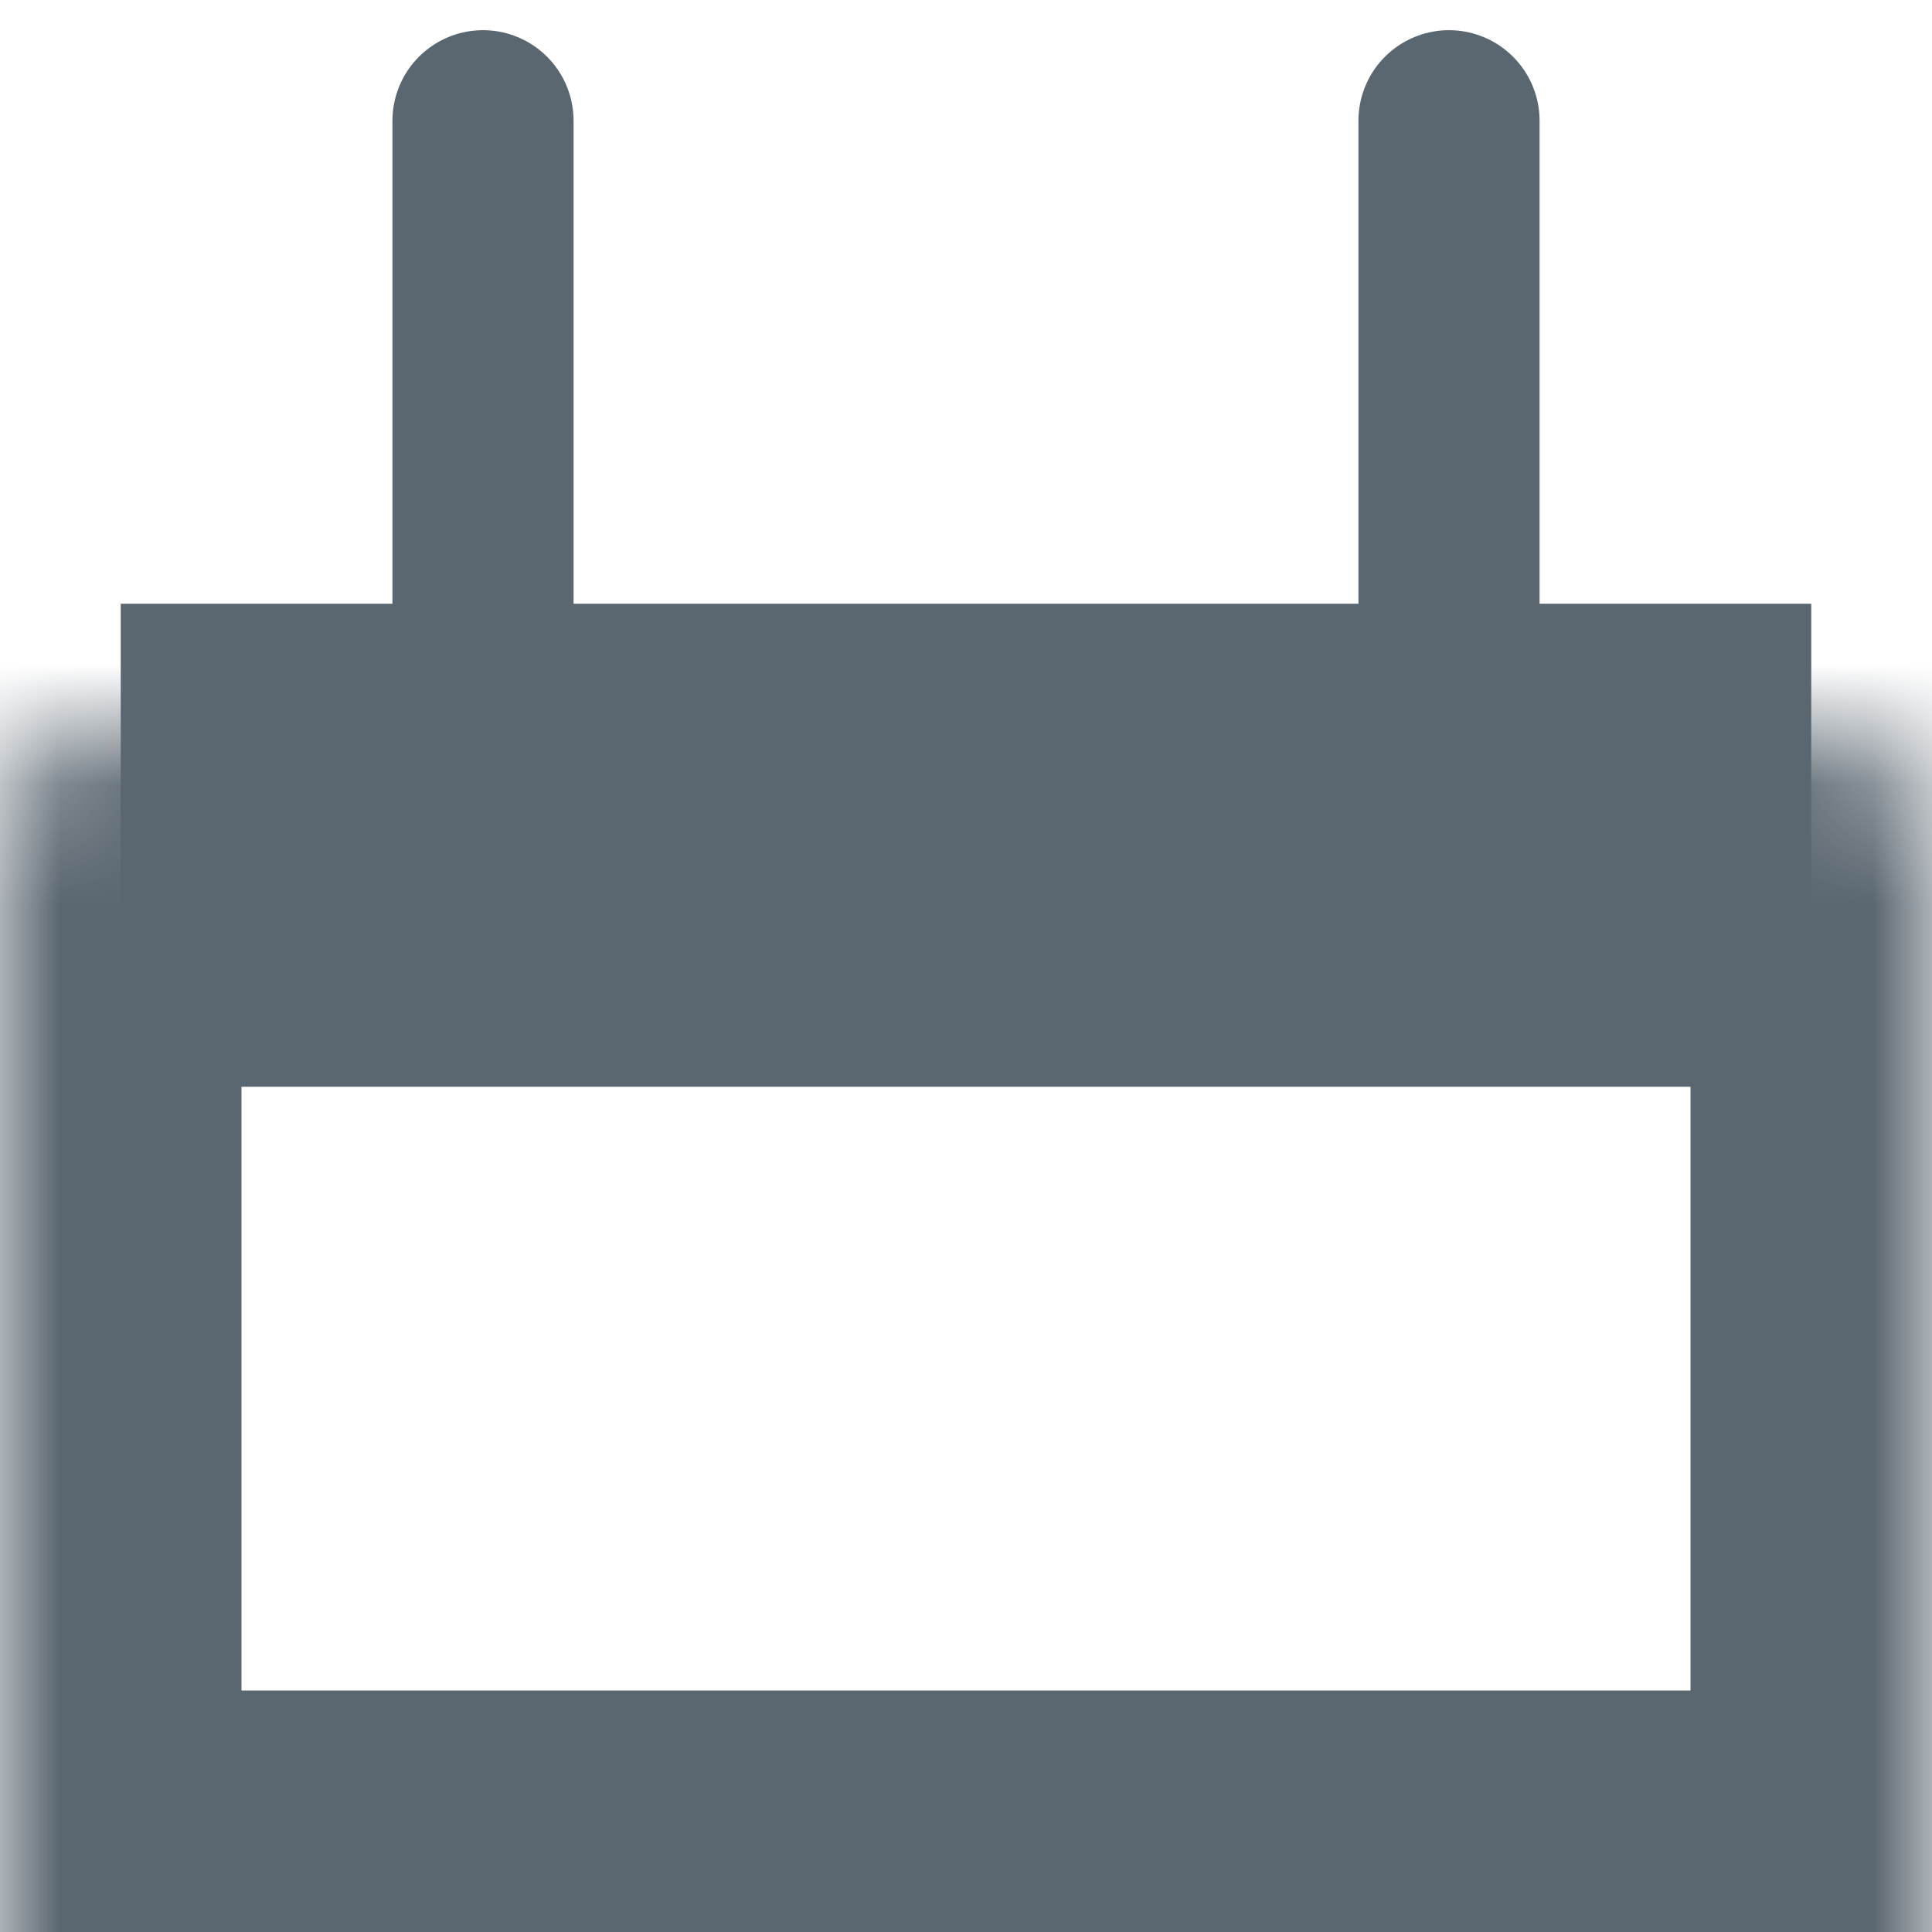 <svg width="16" height="16" viewBox="0 0 16 16" fill="none" xmlns="http://www.w3.org/2000/svg">
<mask id="path-1-inside-1_819_3861" fill="white">
<rect y="3" width="16" height="13" rx="1"/>
</mask>
<rect y="3" width="16" height="13" rx="1" stroke="#5A6670" stroke-width="4" mask="url(#path-1-inside-1_819_3861)"/>
<path d="M4 1V6" stroke="#5A6670" stroke-width="1.5" stroke-linecap="round"/>
<path d="M12 1V6" stroke="#5A6670" stroke-width="1.5" stroke-linecap="round"/>
<path d="M1 7H15" stroke="#5A6670" stroke-width="4"/>
</svg>
